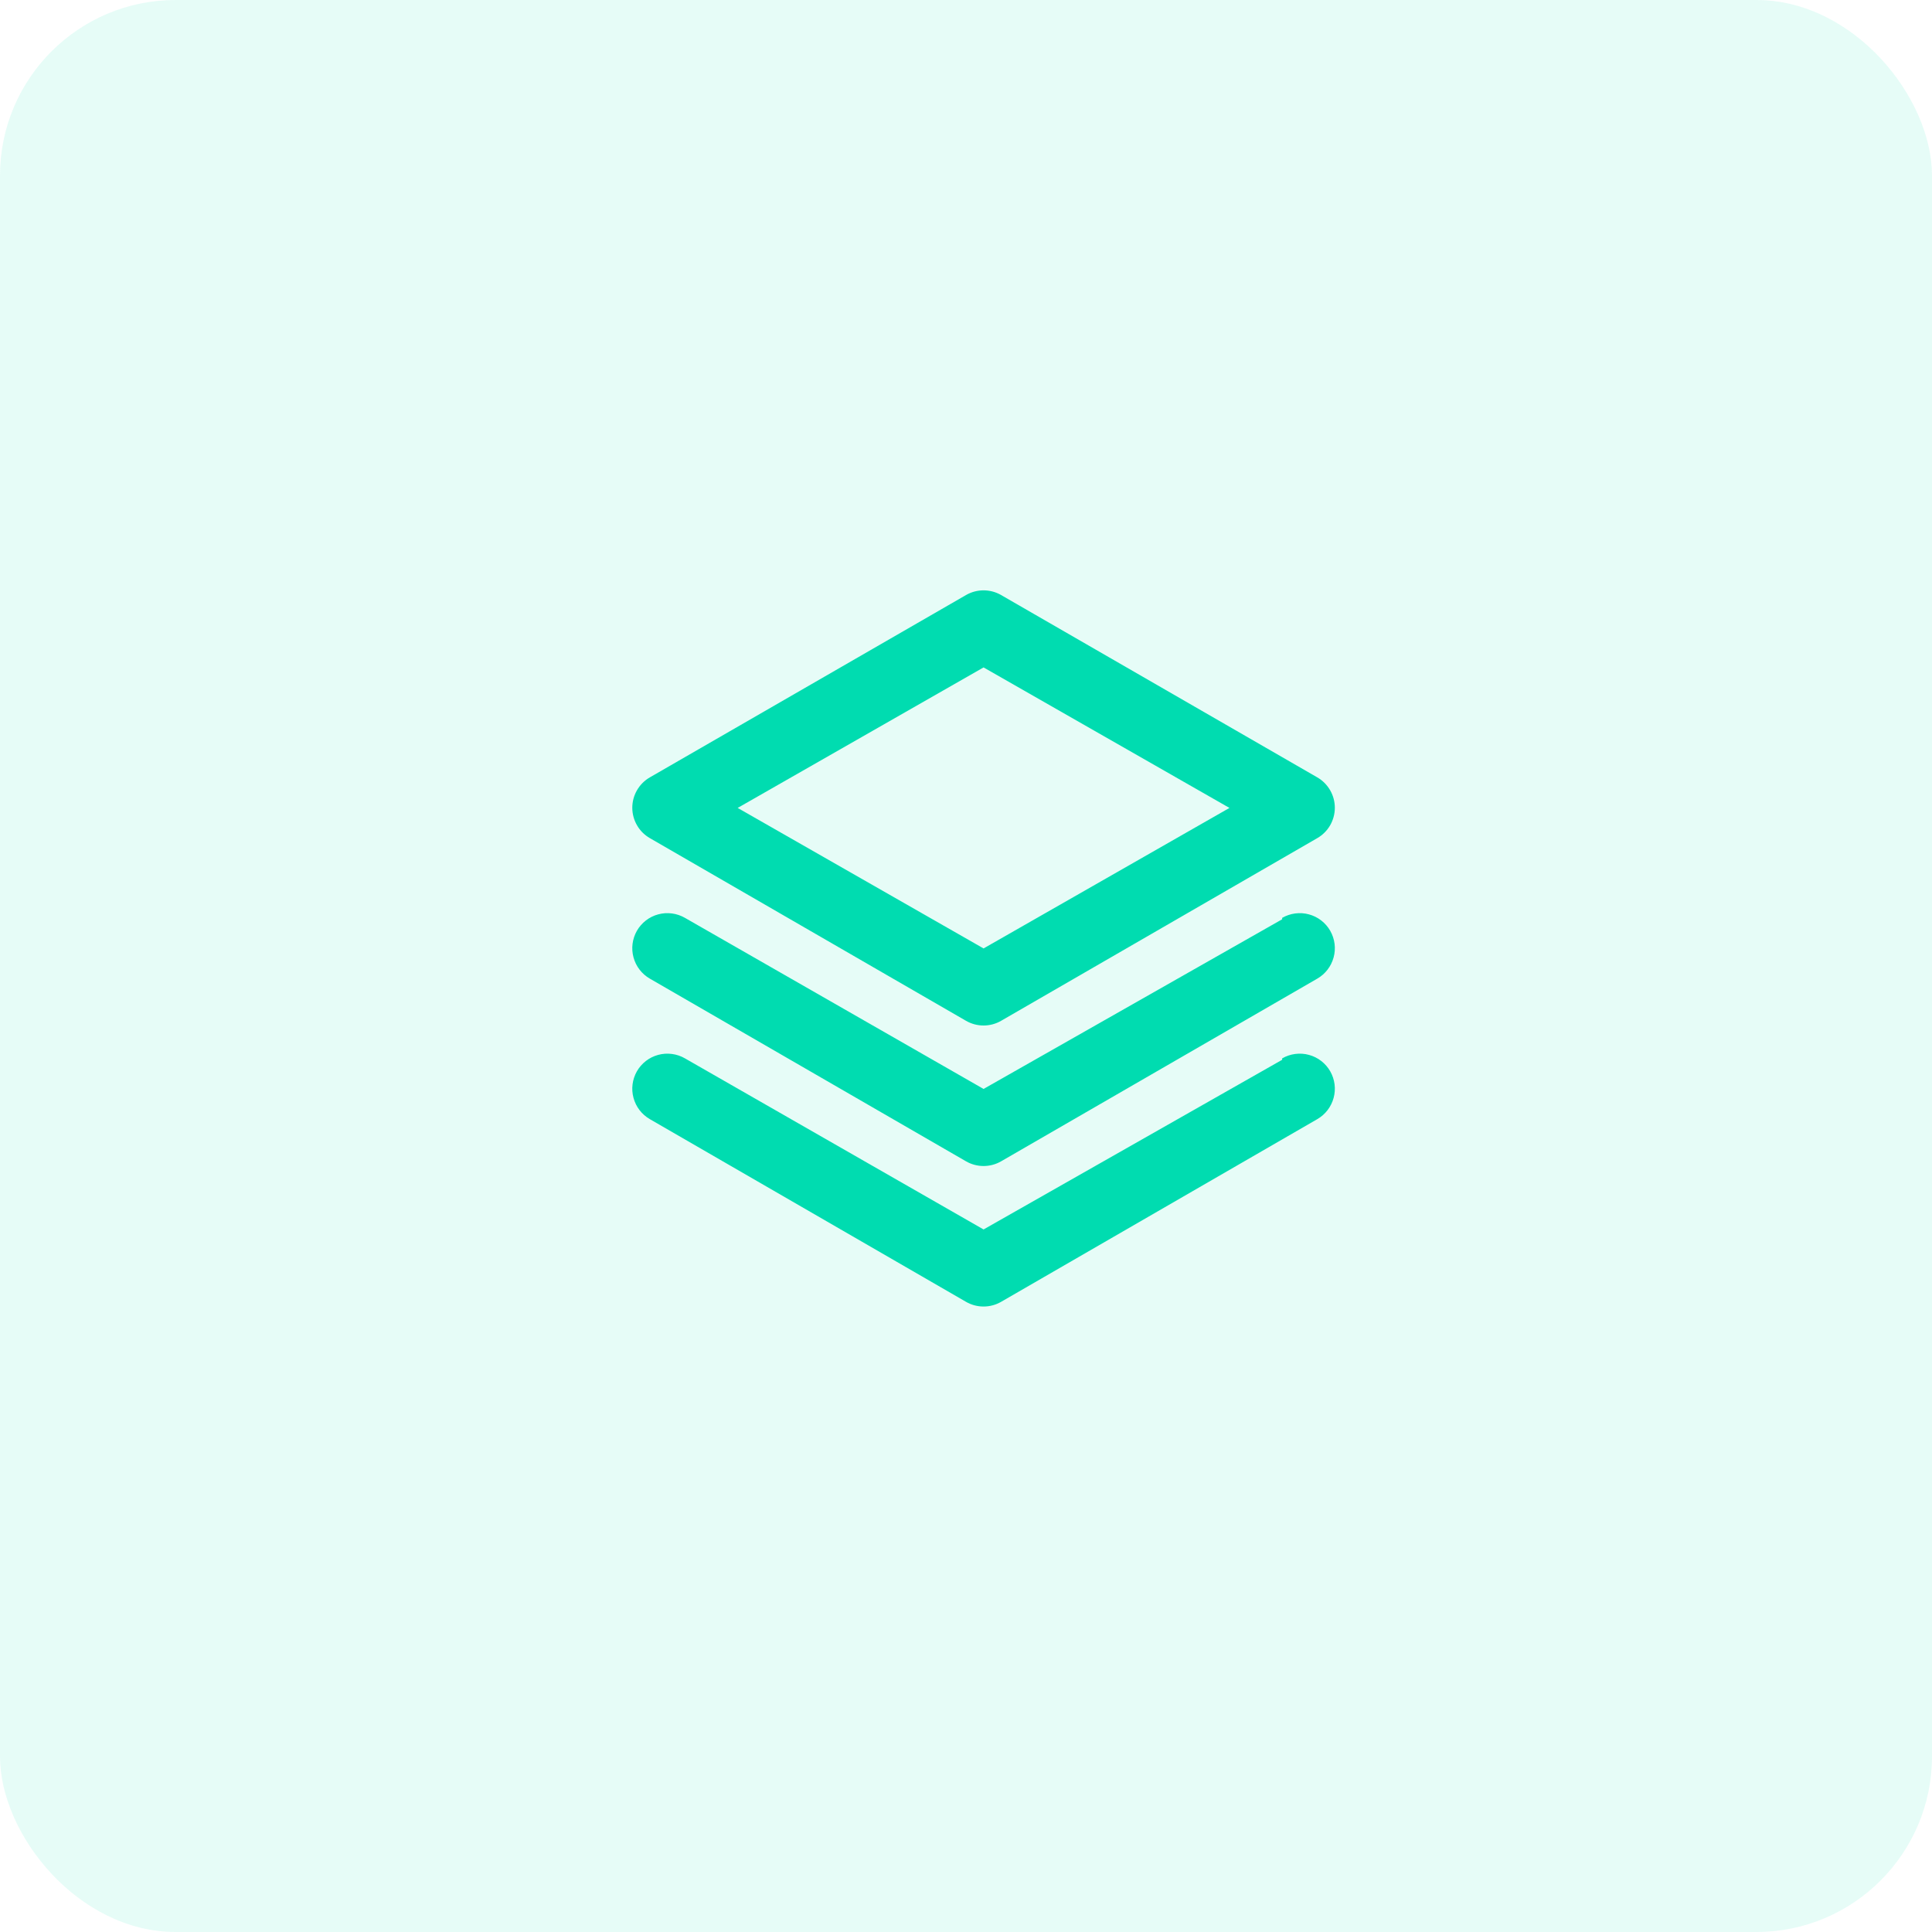 <svg width="55" height="55" viewBox="0 0 55 55" fill="none" xmlns="http://www.w3.org/2000/svg">
<rect width="55" height="55" rx="5" fill="#00DCB0" fill-opacity="0.1"/>
<path d="M18.5 23.86L27.5 29.06C27.652 29.148 27.825 29.194 28 29.194C28.176 29.194 28.348 29.148 28.5 29.06L37.5 23.86C37.651 23.773 37.777 23.648 37.865 23.497C37.952 23.346 37.999 23.174 38 23C38.001 22.824 37.955 22.651 37.867 22.498C37.779 22.345 37.653 22.218 37.5 22.13L28.5 16.94C28.348 16.852 28.176 16.806 28 16.806C27.825 16.806 27.652 16.852 27.5 16.94L18.5 22.13C18.347 22.218 18.221 22.345 18.133 22.498C18.045 22.651 17.999 22.824 18 23C18.001 23.174 18.048 23.346 18.136 23.497C18.223 23.648 18.349 23.773 18.5 23.86ZM28 19L35 23L28 27L21 23L28 19ZM36.5 26.17L28 31L19.5 26.13C19.386 26.064 19.26 26.021 19.129 26.004C18.998 25.987 18.865 25.995 18.738 26.03C18.611 26.064 18.491 26.123 18.387 26.204C18.283 26.285 18.195 26.385 18.13 26.5C18 26.73 17.965 27.002 18.035 27.256C18.104 27.511 18.271 27.728 18.5 27.86L27.5 33.06C27.652 33.148 27.825 33.194 28 33.194C28.176 33.194 28.348 33.148 28.5 33.06L37.5 27.86C37.729 27.728 37.896 27.511 37.965 27.256C38.035 27.002 38 26.73 37.87 26.5C37.805 26.385 37.717 26.285 37.613 26.204C37.509 26.123 37.389 26.064 37.262 26.03C37.135 25.995 37.002 25.987 36.871 26.004C36.74 26.021 36.614 26.064 36.5 26.13V26.17ZM36.5 30.17L28 35L19.5 30.13C19.386 30.064 19.26 30.021 19.129 30.004C18.998 29.987 18.865 29.995 18.738 30.03C18.611 30.064 18.491 30.123 18.387 30.204C18.283 30.285 18.195 30.385 18.13 30.5C18 30.73 17.965 31.002 18.035 31.256C18.104 31.511 18.271 31.728 18.5 31.86L27.5 37.06C27.652 37.148 27.825 37.194 28 37.194C28.176 37.194 28.348 37.148 28.5 37.06L37.5 31.86C37.729 31.728 37.896 31.511 37.965 31.256C38.035 31.002 38 30.73 37.87 30.5C37.805 30.385 37.717 30.285 37.613 30.204C37.509 30.123 37.389 30.064 37.262 30.03C37.135 29.995 37.002 29.987 36.871 30.004C36.74 30.021 36.614 30.064 36.5 30.13V30.17Z" fill="#00DCB0"/>
</svg>
